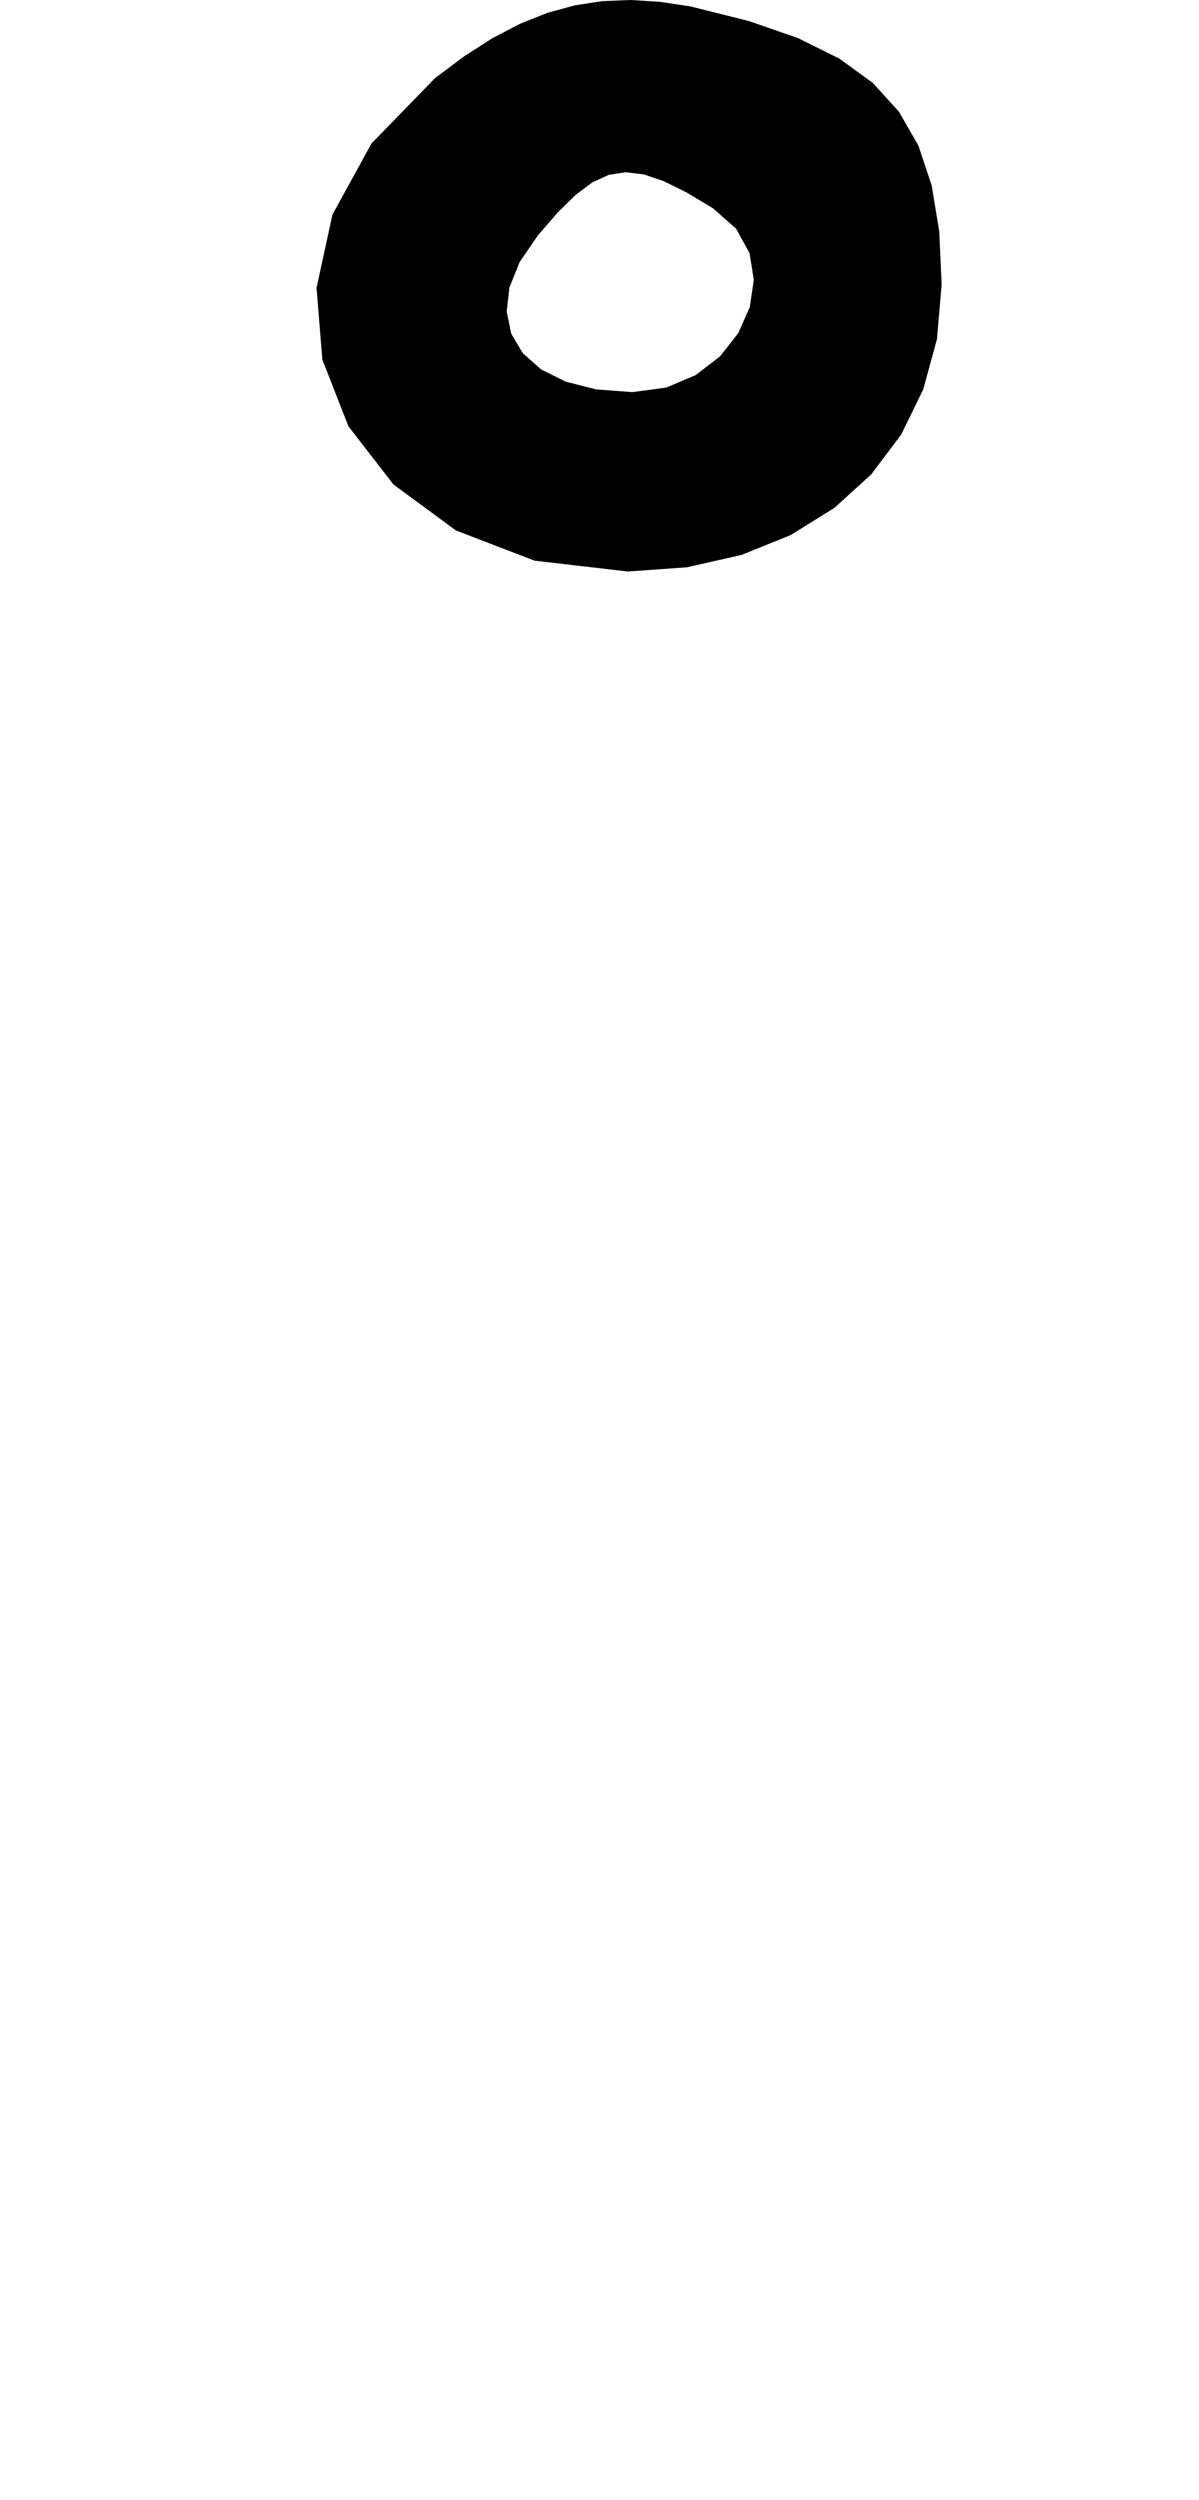 <?xml version="1.0" encoding="utf-8"?>
<svg xmlns="http://www.w3.org/2000/svg"  viewBox="0,0,400,833.891" width="100%">
<path d="M145.106 26.086 L 145.106,26.086 L 123.919,47.882 L 110.907,71.587 L 105.602,96.007 L 107.537,119.946 L 116.244,142.21 L 131.255,161.606 L 152.101,176.939 L 178.316,187.015 L 209.431,190.639 L 209.431,190.639 L 229.176,189.227 L 247.382,185.106 L 263.839,178.449 L 278.339,169.429 L 290.671,158.216 L 300.628,144.985 L 307.999,129.906 L 312.575,113.154 L 314.147,94.899 L 314.147,94.899 L 313.342,77.19 L 310.814,61.82 L 306.39,48.58 L 299.897,37.261 L 291.164,27.653 L 280.017,19.548 L 266.285,12.735 L 249.795,7.006 L 230.374,2.151 L 230.374,2.151 L 220.161,0.607 L 210.392,0.0 L 200.954,0.378 L 191.738,1.789 L 182.634,4.285 L 173.529,7.913 L 164.313,12.723 L 154.876,18.764 L 145.106,26.086 L 145.106,26.086 L 145.106,26.086 L 145.106,26.086 L 145.106,26.086 L 145.106,26.086 L 145.106,26.086 L 145.106,26.086 L 145.106,26.086 L 145.106,26.086 L 145.106,26.086 L 237.854,69.468 L 237.854,69.468 L 237.854,69.468 L 237.854,69.468 L 237.854,69.468 L 237.854,69.468 L 237.854,69.468 L 237.854,69.468 L 237.854,69.468 L 237.854,69.468 L 237.854,69.468 L 245.598,76.299 L 250.055,84.448 L 251.484,93.347 L 250.142,102.432 L 246.288,111.134 L 240.181,118.889 L 232.08,125.129 L 222.242,129.289 L 210.927,130.801 L 210.927,130.801 L 198.867,129.892 L 188.691,127.296 L 180.51,123.211 L 174.434,117.832 L 170.574,111.358 L 169.041,103.985 L 169.946,95.91 L 173.399,87.331 L 179.512,78.443 L 179.512,78.443 L 186.093,70.847 L 192.046,64.986 L 197.63,60.825 L 203.103,58.325 L 208.723,57.451 L 214.75,58.165 L 221.442,60.431 L 229.057,64.21 L 237.854,69.468 L 237.854,69.468 L 237.854,69.468 L 237.854,69.468 L 237.854,69.468 L 237.854,69.468 L 237.854,69.468 L 237.854,69.468 L 237.854,69.468 L 237.854,69.468 L 237.854,69.468"/></svg>
